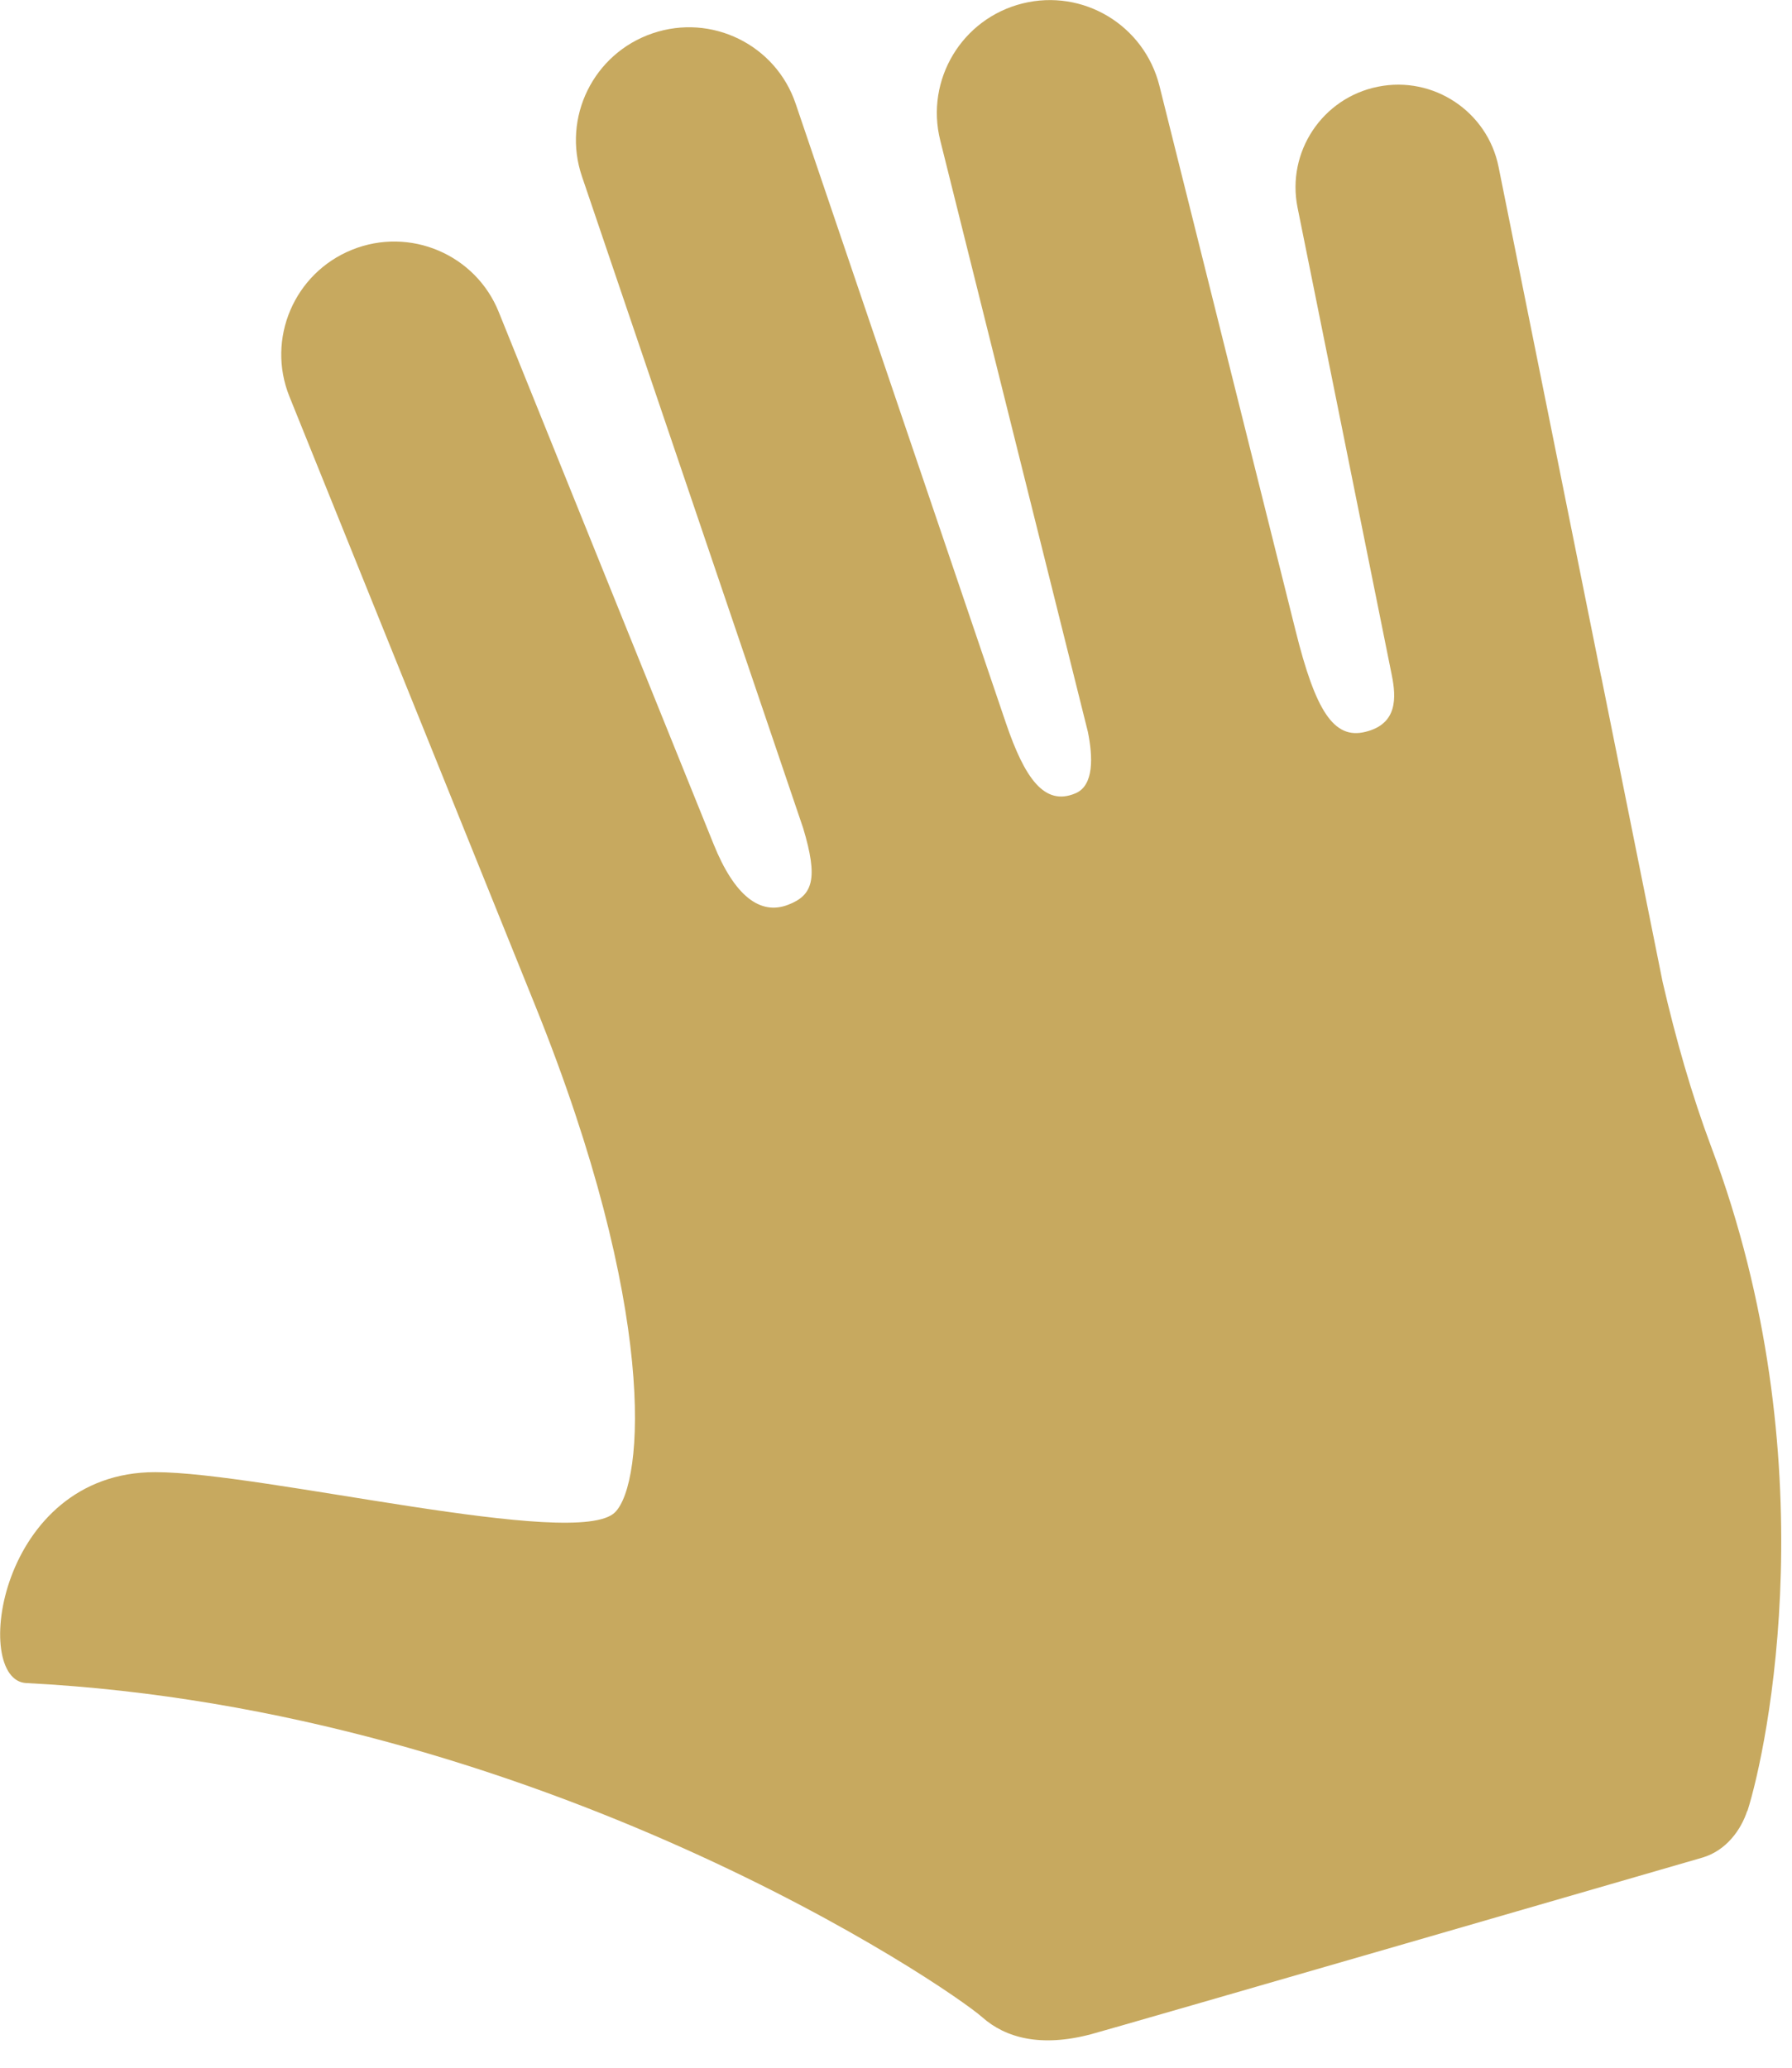 <svg width="26" height="30" viewBox="0 0 26 30" xmlns="http://www.w3.org/2000/svg" xmlns:sketch="http://www.bohemiancoding.com/sketch/ns"><title>Shape</title><desc>Created with Sketch.</desc><path d="M25.35 26.274c-.089.273-.303.576-.652.678-.253.074-8.607 2.494-8.864 2.561-.736.196-1.247.052-1.582-.245-.511-.45-6.419-4.47-13.872-4.849-.797-.039-.406-3.06 1.871-3.06 1.561 0 6.123 1.134 6.673.582.425-.427.618-2.947-1.156-7.345l-3.568-8.841c-.339-.839.069-1.793.907-2.131.839-.339 1.796.067 2.131.907 0 0 2.809 6.96 3.115 7.715.303.753.676 1.038 1.082.881.362-.138.438-.38.218-1.112l-3.209-9.454c-.292-.856.166-1.785 1.023-2.077.858-.293 1.79.166 2.078 1.023l3.052 8.99c.27.79.555 1.205 1.007 1.013.271-.114.253-.53.18-.892l-2.142-8.581c-.22-.88.315-1.768 1.194-1.987.878-.218 1.764.314 1.986 1.194l1.976 7.908c.289 1.162.554 1.581 1.013 1.466.469-.114.447-.5.383-.819-.149-.745-1.368-6.788-1.368-6.788-.162-.808.361-1.592 1.167-1.753.805-.162 1.59.361 1.75 1.165l1.487 7.389.002.002v.002l.891 4.431c.194.836.417 1.623.706 2.395 1.702 4.531.814 8.726.524 9.635z" sketch:type="MSShapeGroup" fill="#C7A95F"/></svg>